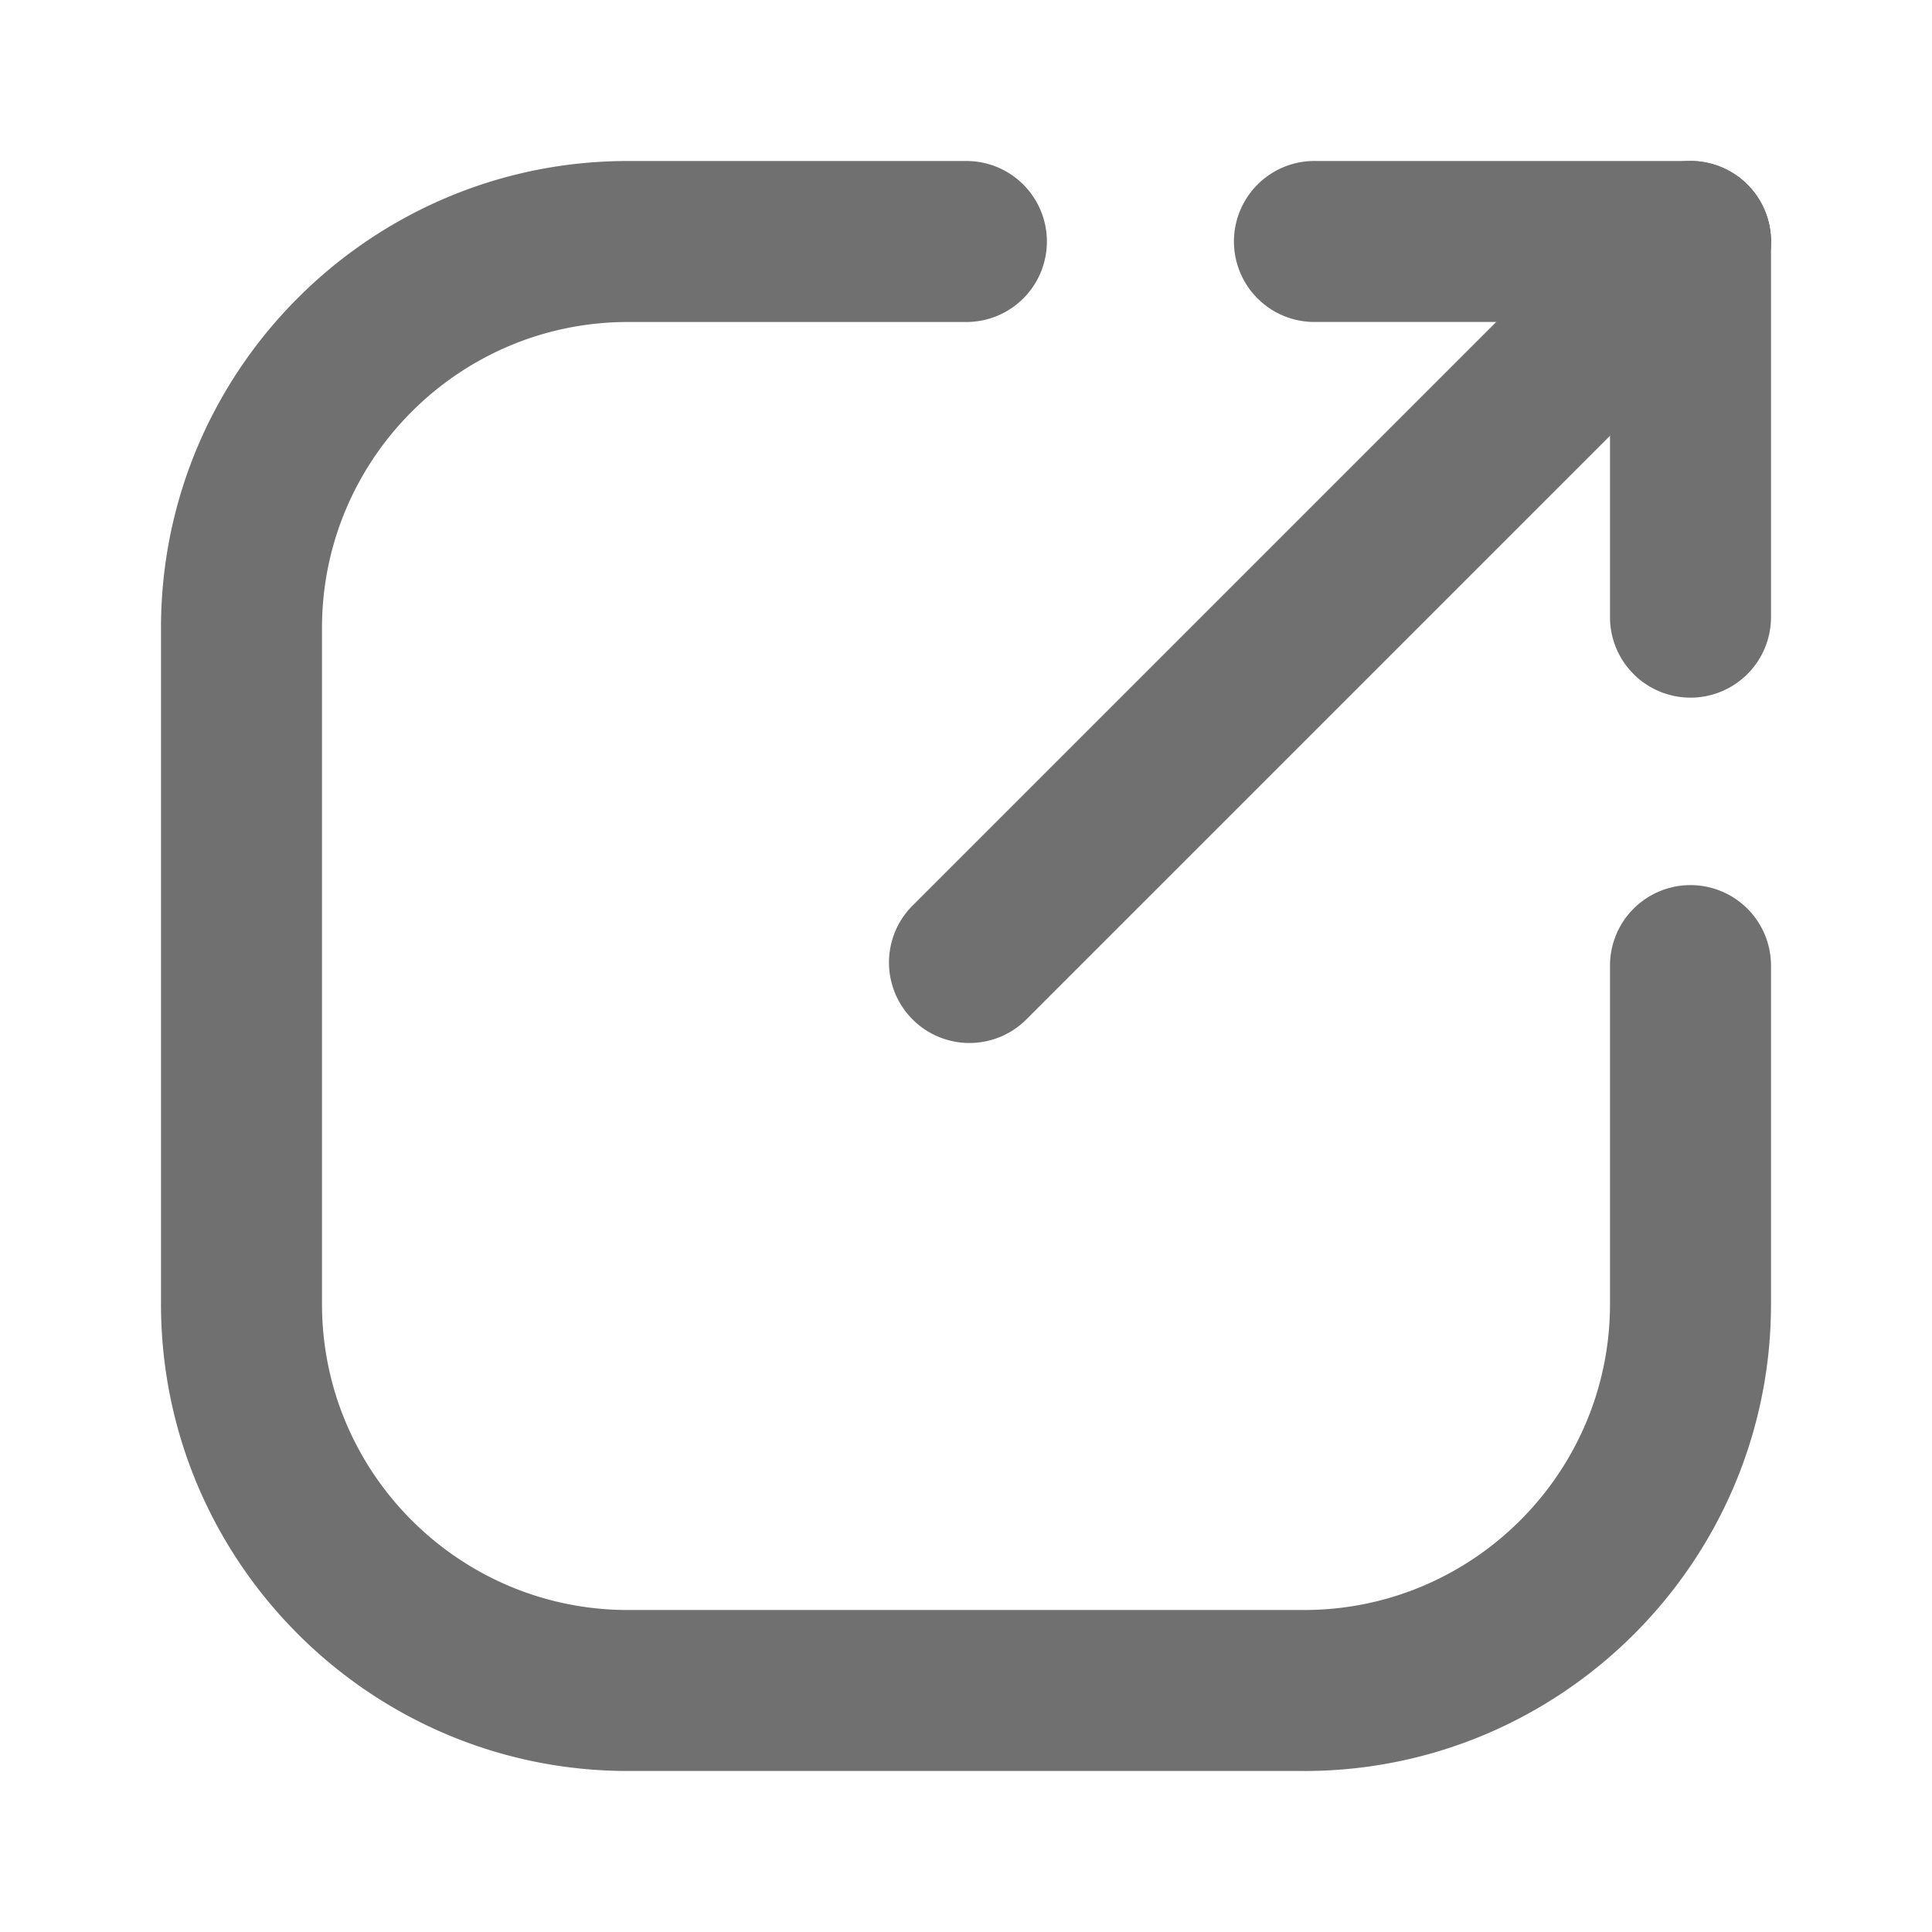 <?xml version="1.0" standalone="no"?><!DOCTYPE svg PUBLIC "-//W3C//DTD SVG 1.1//EN" "http://www.w3.org/Graphics/SVG/1.1/DTD/svg11.dtd"><svg t="1729426037897" class="icon" viewBox="0 0 1024 1024" version="1.1" xmlns="http://www.w3.org/2000/svg" p-id="21556" xmlns:xlink="http://www.w3.org/1999/xlink" width="32" height="32"><path d="M691.2 938.652H332.8c-136.448 0-247.467-111.019-247.467-247.467V332.8c0-136.448 111.019-247.467 247.467-247.467H512a42.667 42.667 0 1 1 0 85.333H332.8c-89.387 0-162.133 72.732-162.133 162.133v358.4C170.667 780.615 243.413 853.333 332.8 853.333h358.4c89.401 0 162.133-72.718 162.133-162.133V512a42.667 42.667 0 1 1 85.333 0v179.2C938.667 827.648 827.662 938.667 691.2 938.667" fill="#707070" p-id="21557"></path><path d="M483.684 540.302a42.638 42.638 0 0 1 0-60.331l382.151-382.151a42.638 42.638 0 0 1 60.331 0 42.638 42.638 0 0 1 0 60.331L544 540.302a42.638 42.638 0 0 1-60.331 0" fill="#707070" p-id="21558"></path><path d="M938.667 127.986a42.667 42.667 0 0 1-42.667 42.667H696.889a42.667 42.667 0 1 1 0-85.333h199.111a42.667 42.667 0 0 1 42.667 42.667" fill="#707070" p-id="21559"></path><path d="M896 369.764a42.667 42.667 0 0 1-42.667-42.667v-199.111a42.667 42.667 0 0 1 85.333 0v199.111a42.667 42.667 0 0 1-42.667 42.667" fill="#707070" p-id="21560"></path></svg>